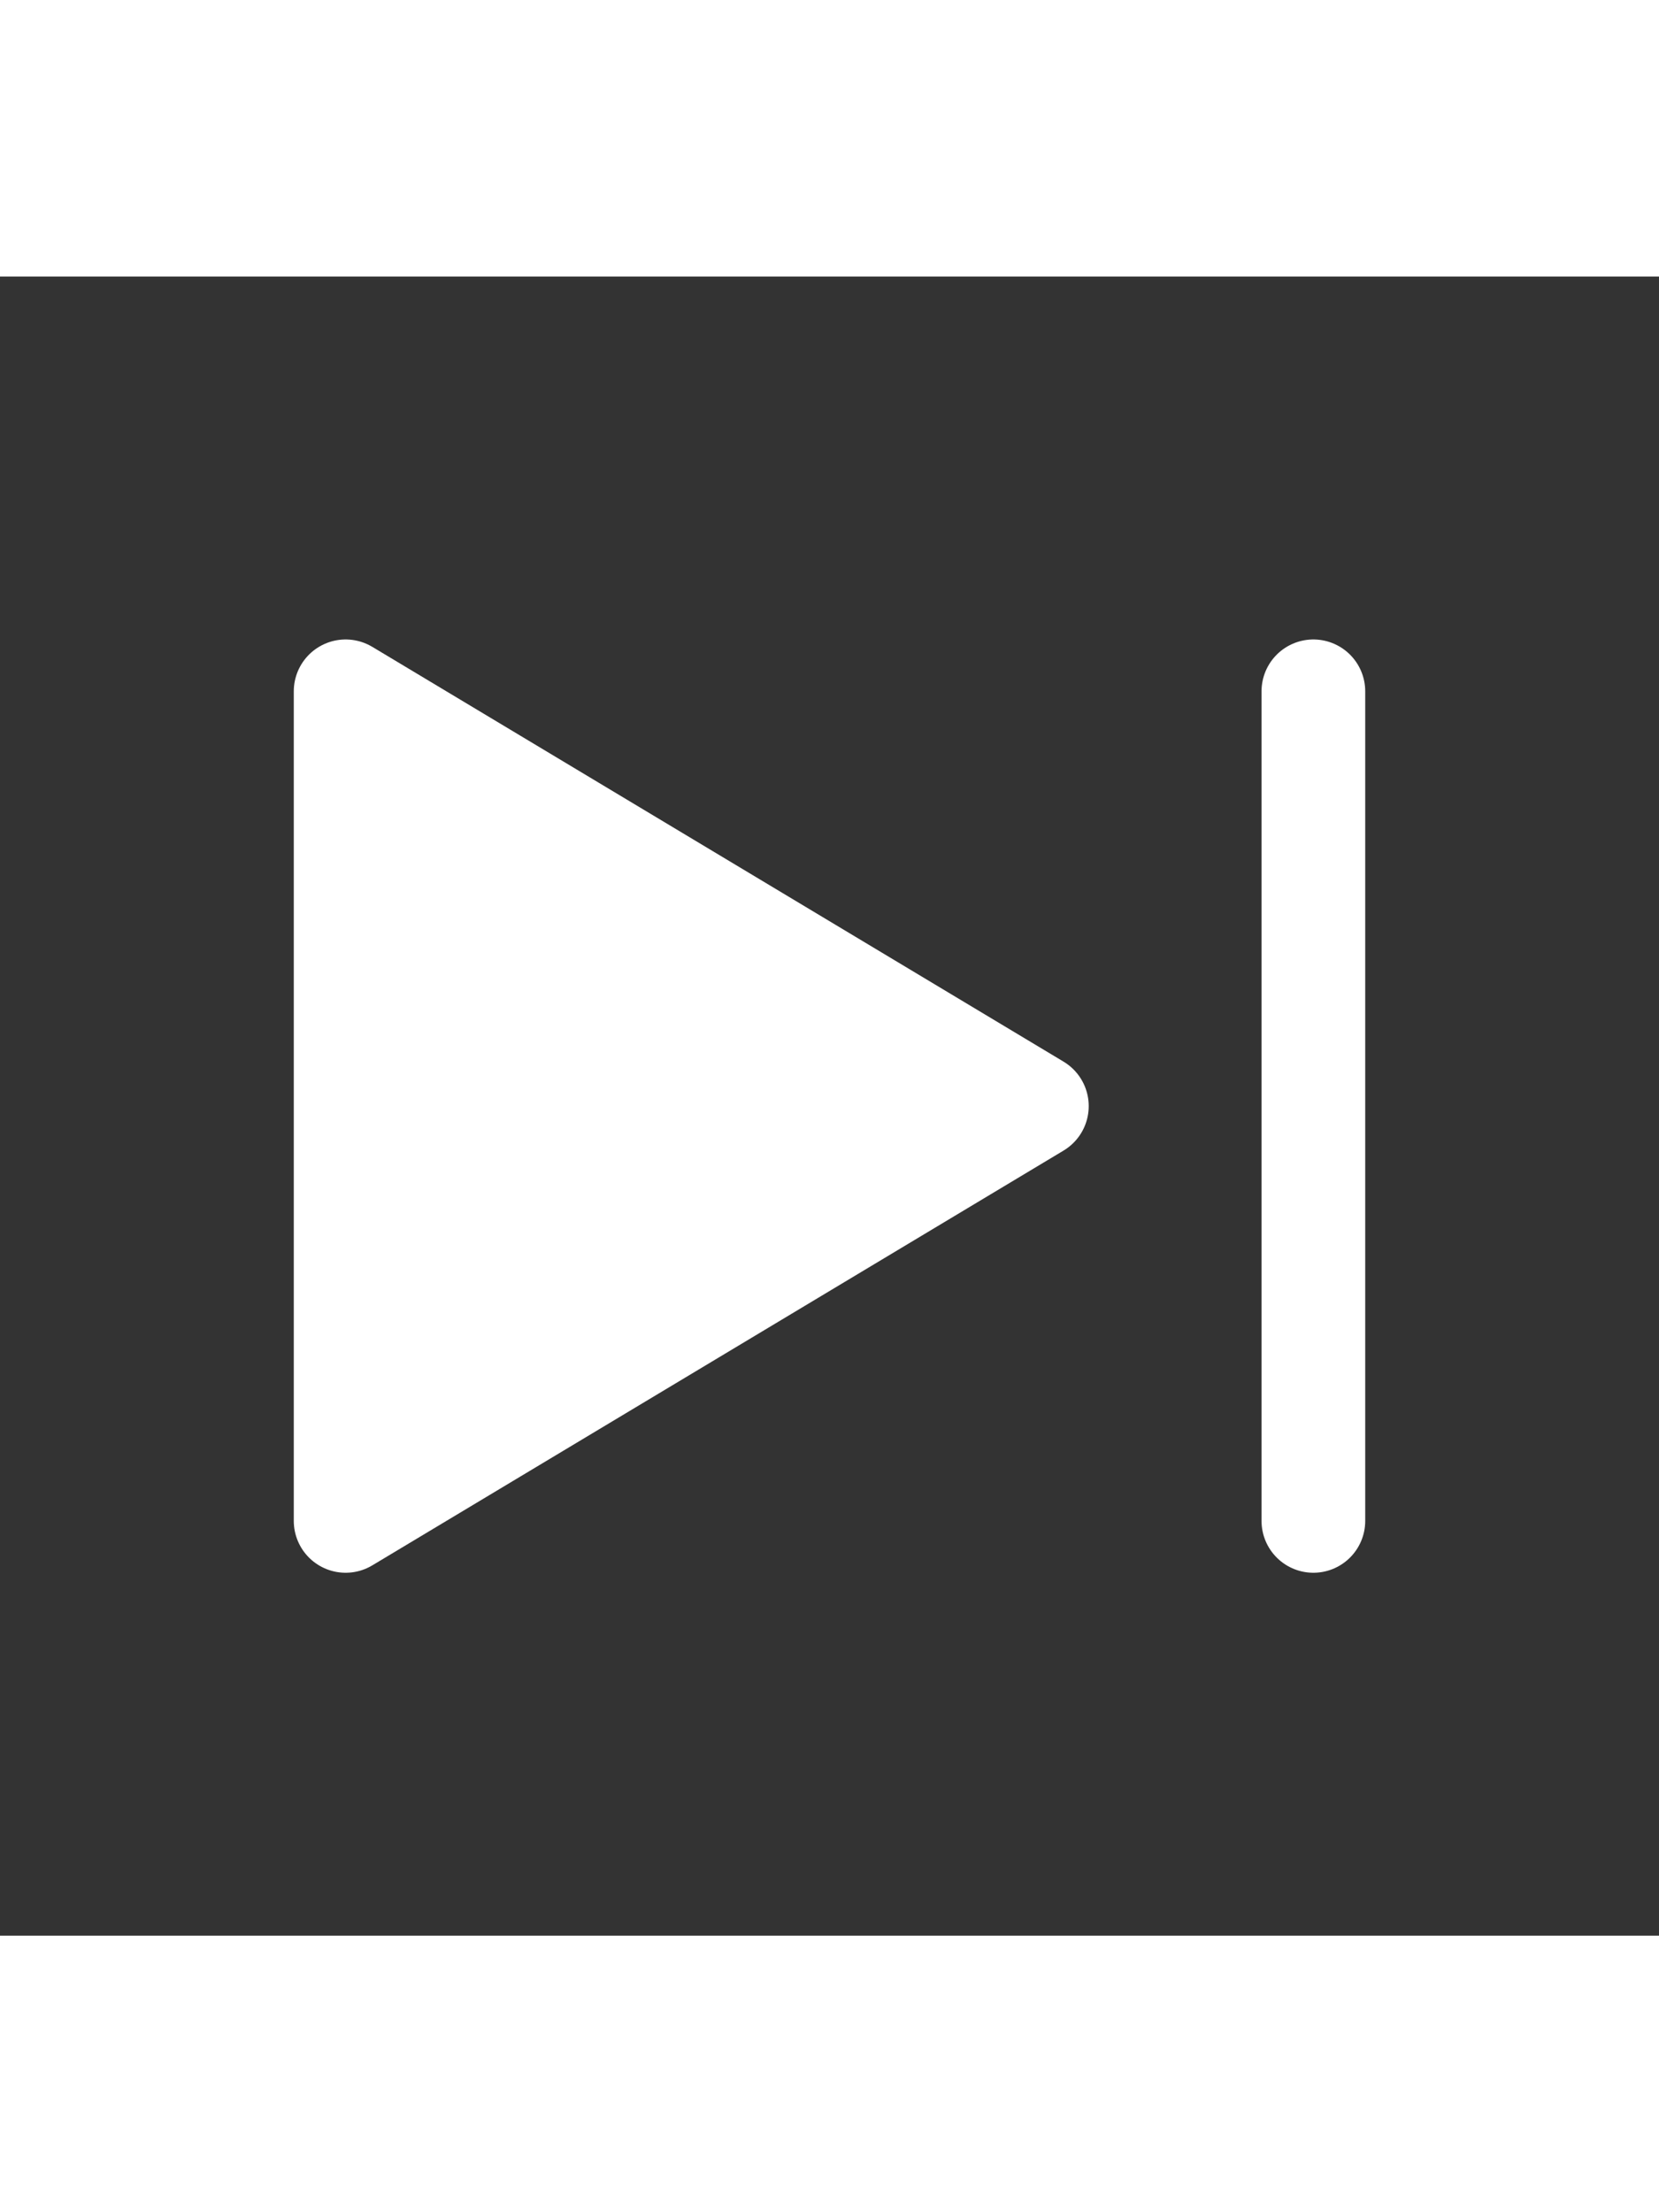 <svg xmlns="http://www.w3.org/2000/svg" width="30" height="40" viewBox="0 0 24 24" fill="none">
<rect x="0" y="0" width="24" height="24" fill="#333333" stroke="none"/>
<path d="M19 6V18M5 18L5 6L15 12L5 18Z" stroke="#FFFFFF" fill="#FFFFFF" stroke-width="1.5" stroke-linecap="round" stroke-linejoin="round"/>
</svg>